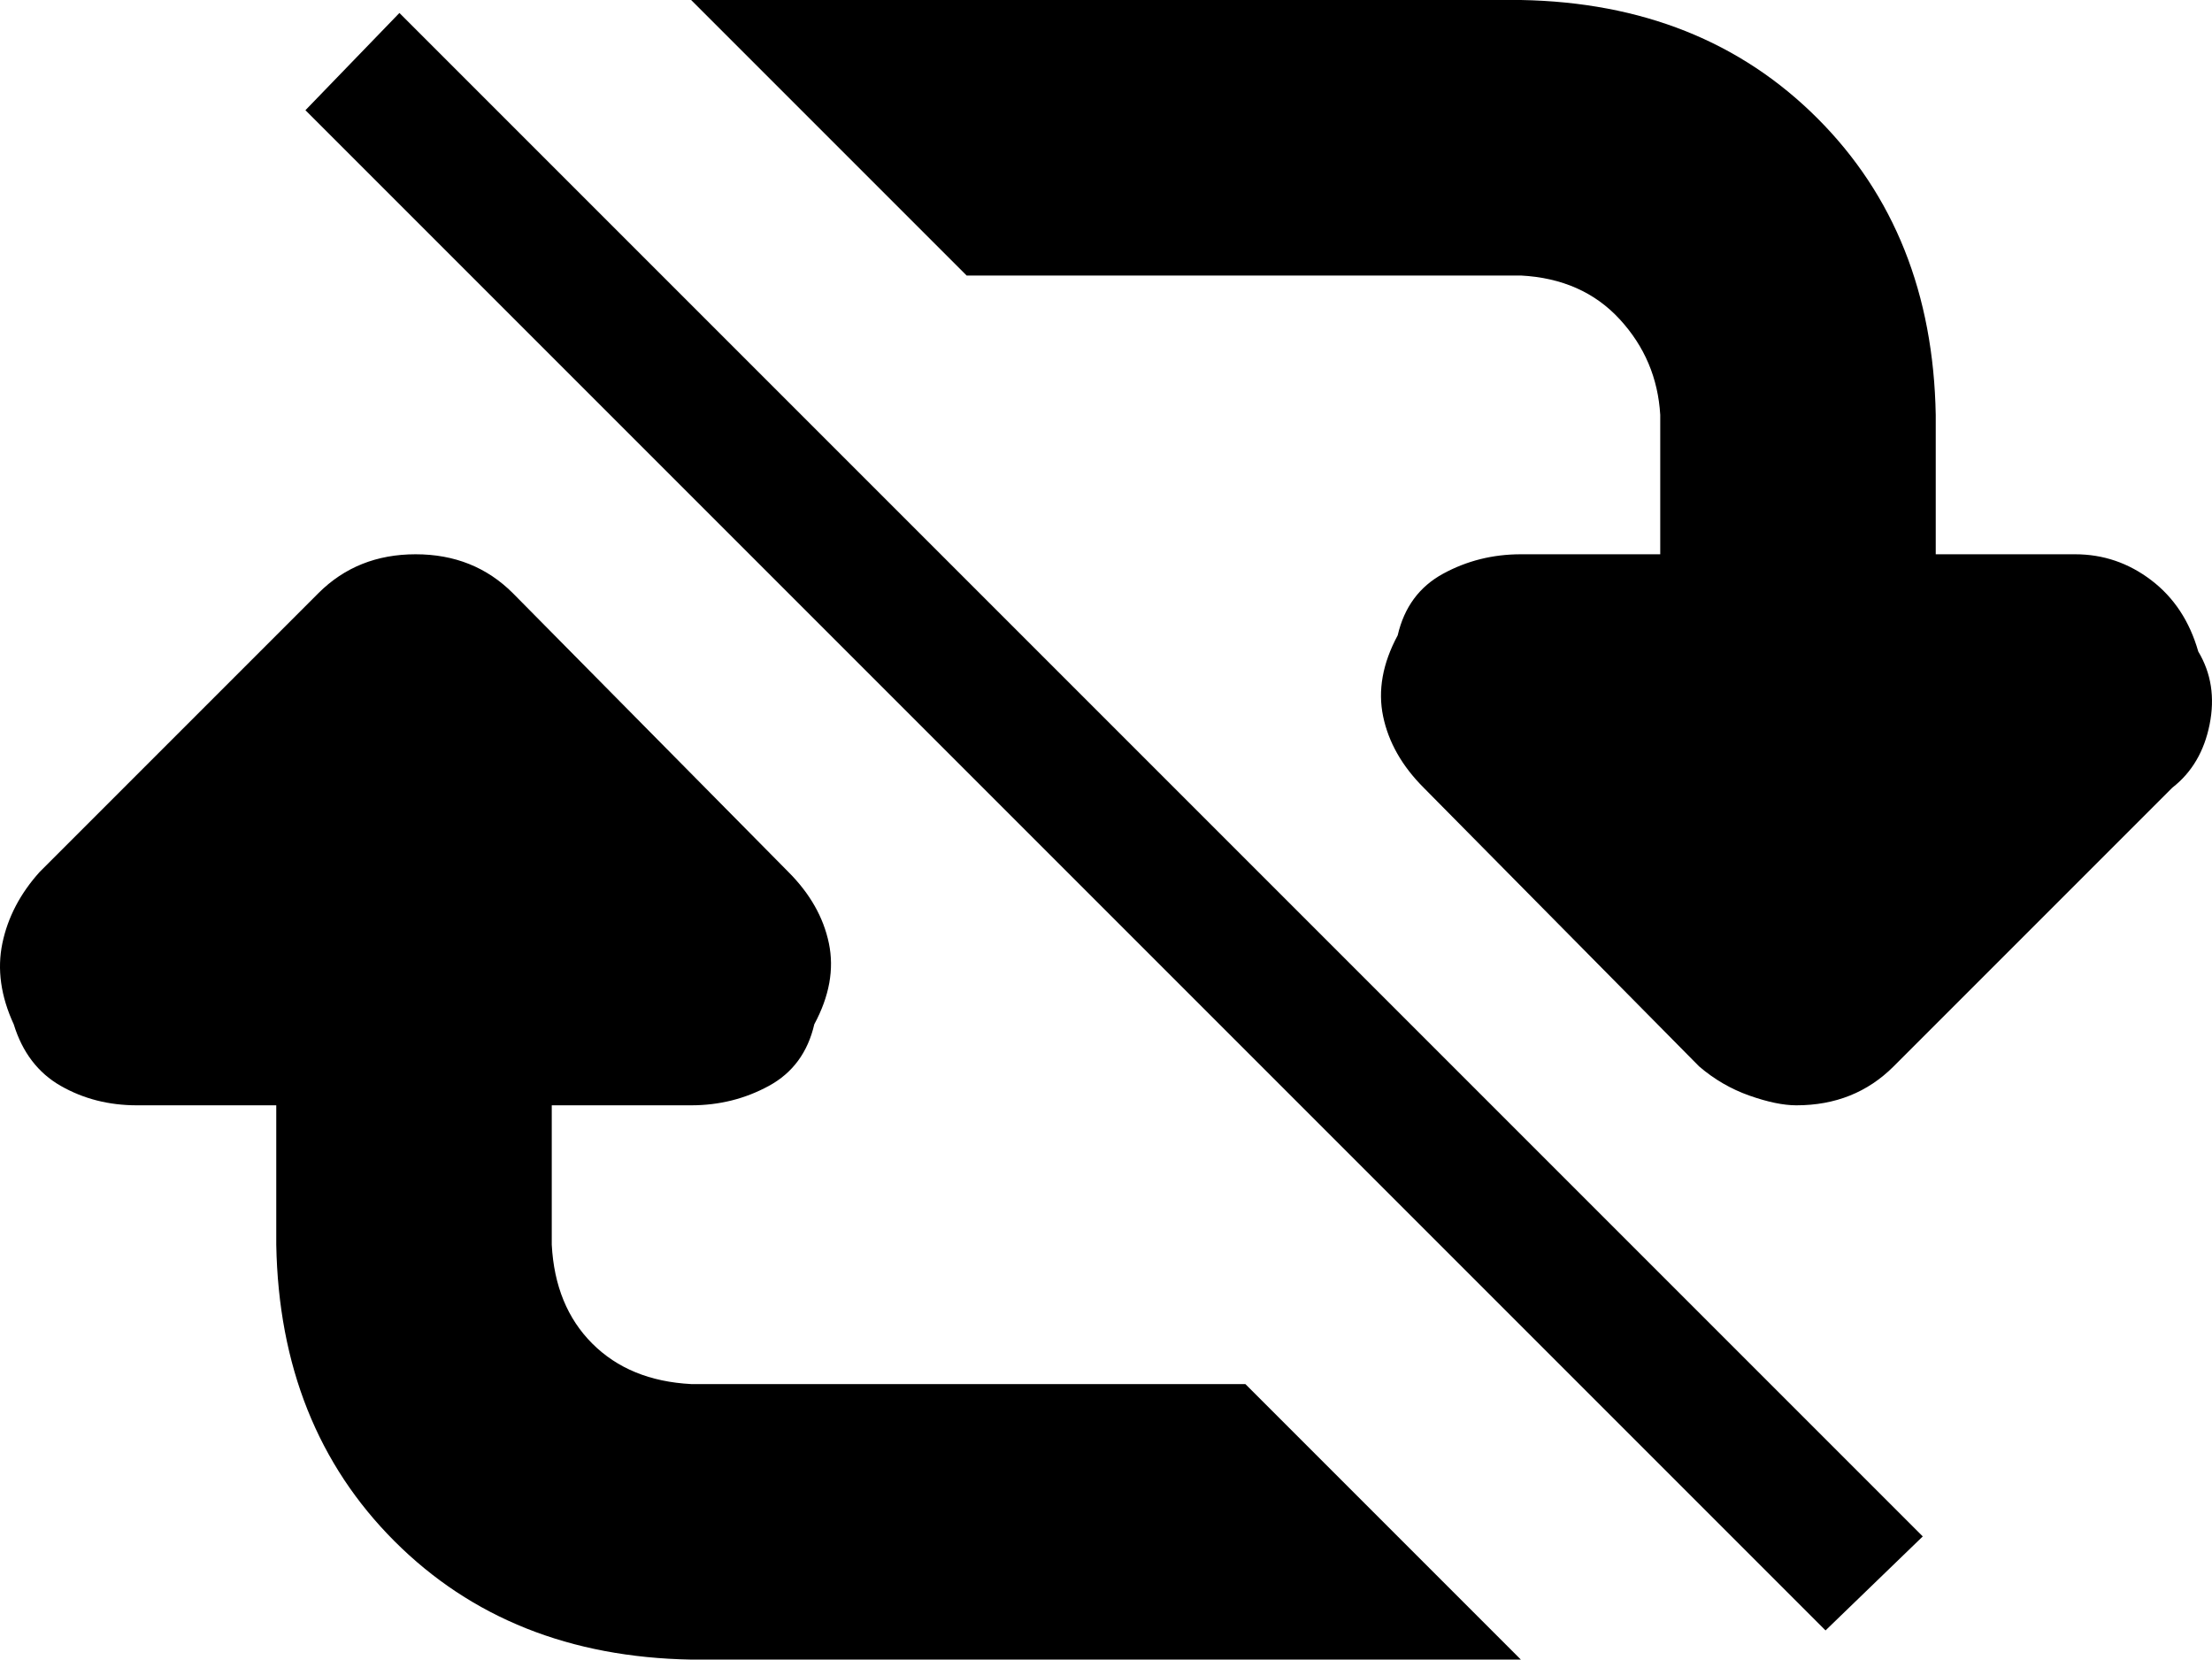<svg xmlns="http://www.w3.org/2000/svg" viewBox="170.765 128 682.471 512"><path d="M849 329Q845 315 834.50 307Q824 299 811 299L768 299L768 256Q767 200 731.50 164.50Q696 129 640 128L384 128L469 213L640 213Q659 214 670.50 226.50Q682 239 683 256L683 299L640 299Q627 299 616 305Q605 311 602 324Q595 337 597.50 349Q600 361 610 371L695 457Q702 463 710.50 466Q719 469 725 469Q743 469 755 457L841 371Q850 364 852.50 351.50Q855 339 849 329ZM384 555Q365 554 353.50 542.50Q342 531 341 512L341 469L384 469Q397 469 408 463Q419 457 422 444Q429 431 426.50 419Q424 407 414 397L329 311Q317 299 299 299Q281 299 269 311L183 397Q174 407 171.50 419Q169 431 175 444Q179 457 189.50 463Q200 469 213 469L256 469L256 512Q257 568 292.50 603.50Q328 639 384 640L640 640L555 555ZM265 162L734 631L764 602L294 132Z"/></svg>